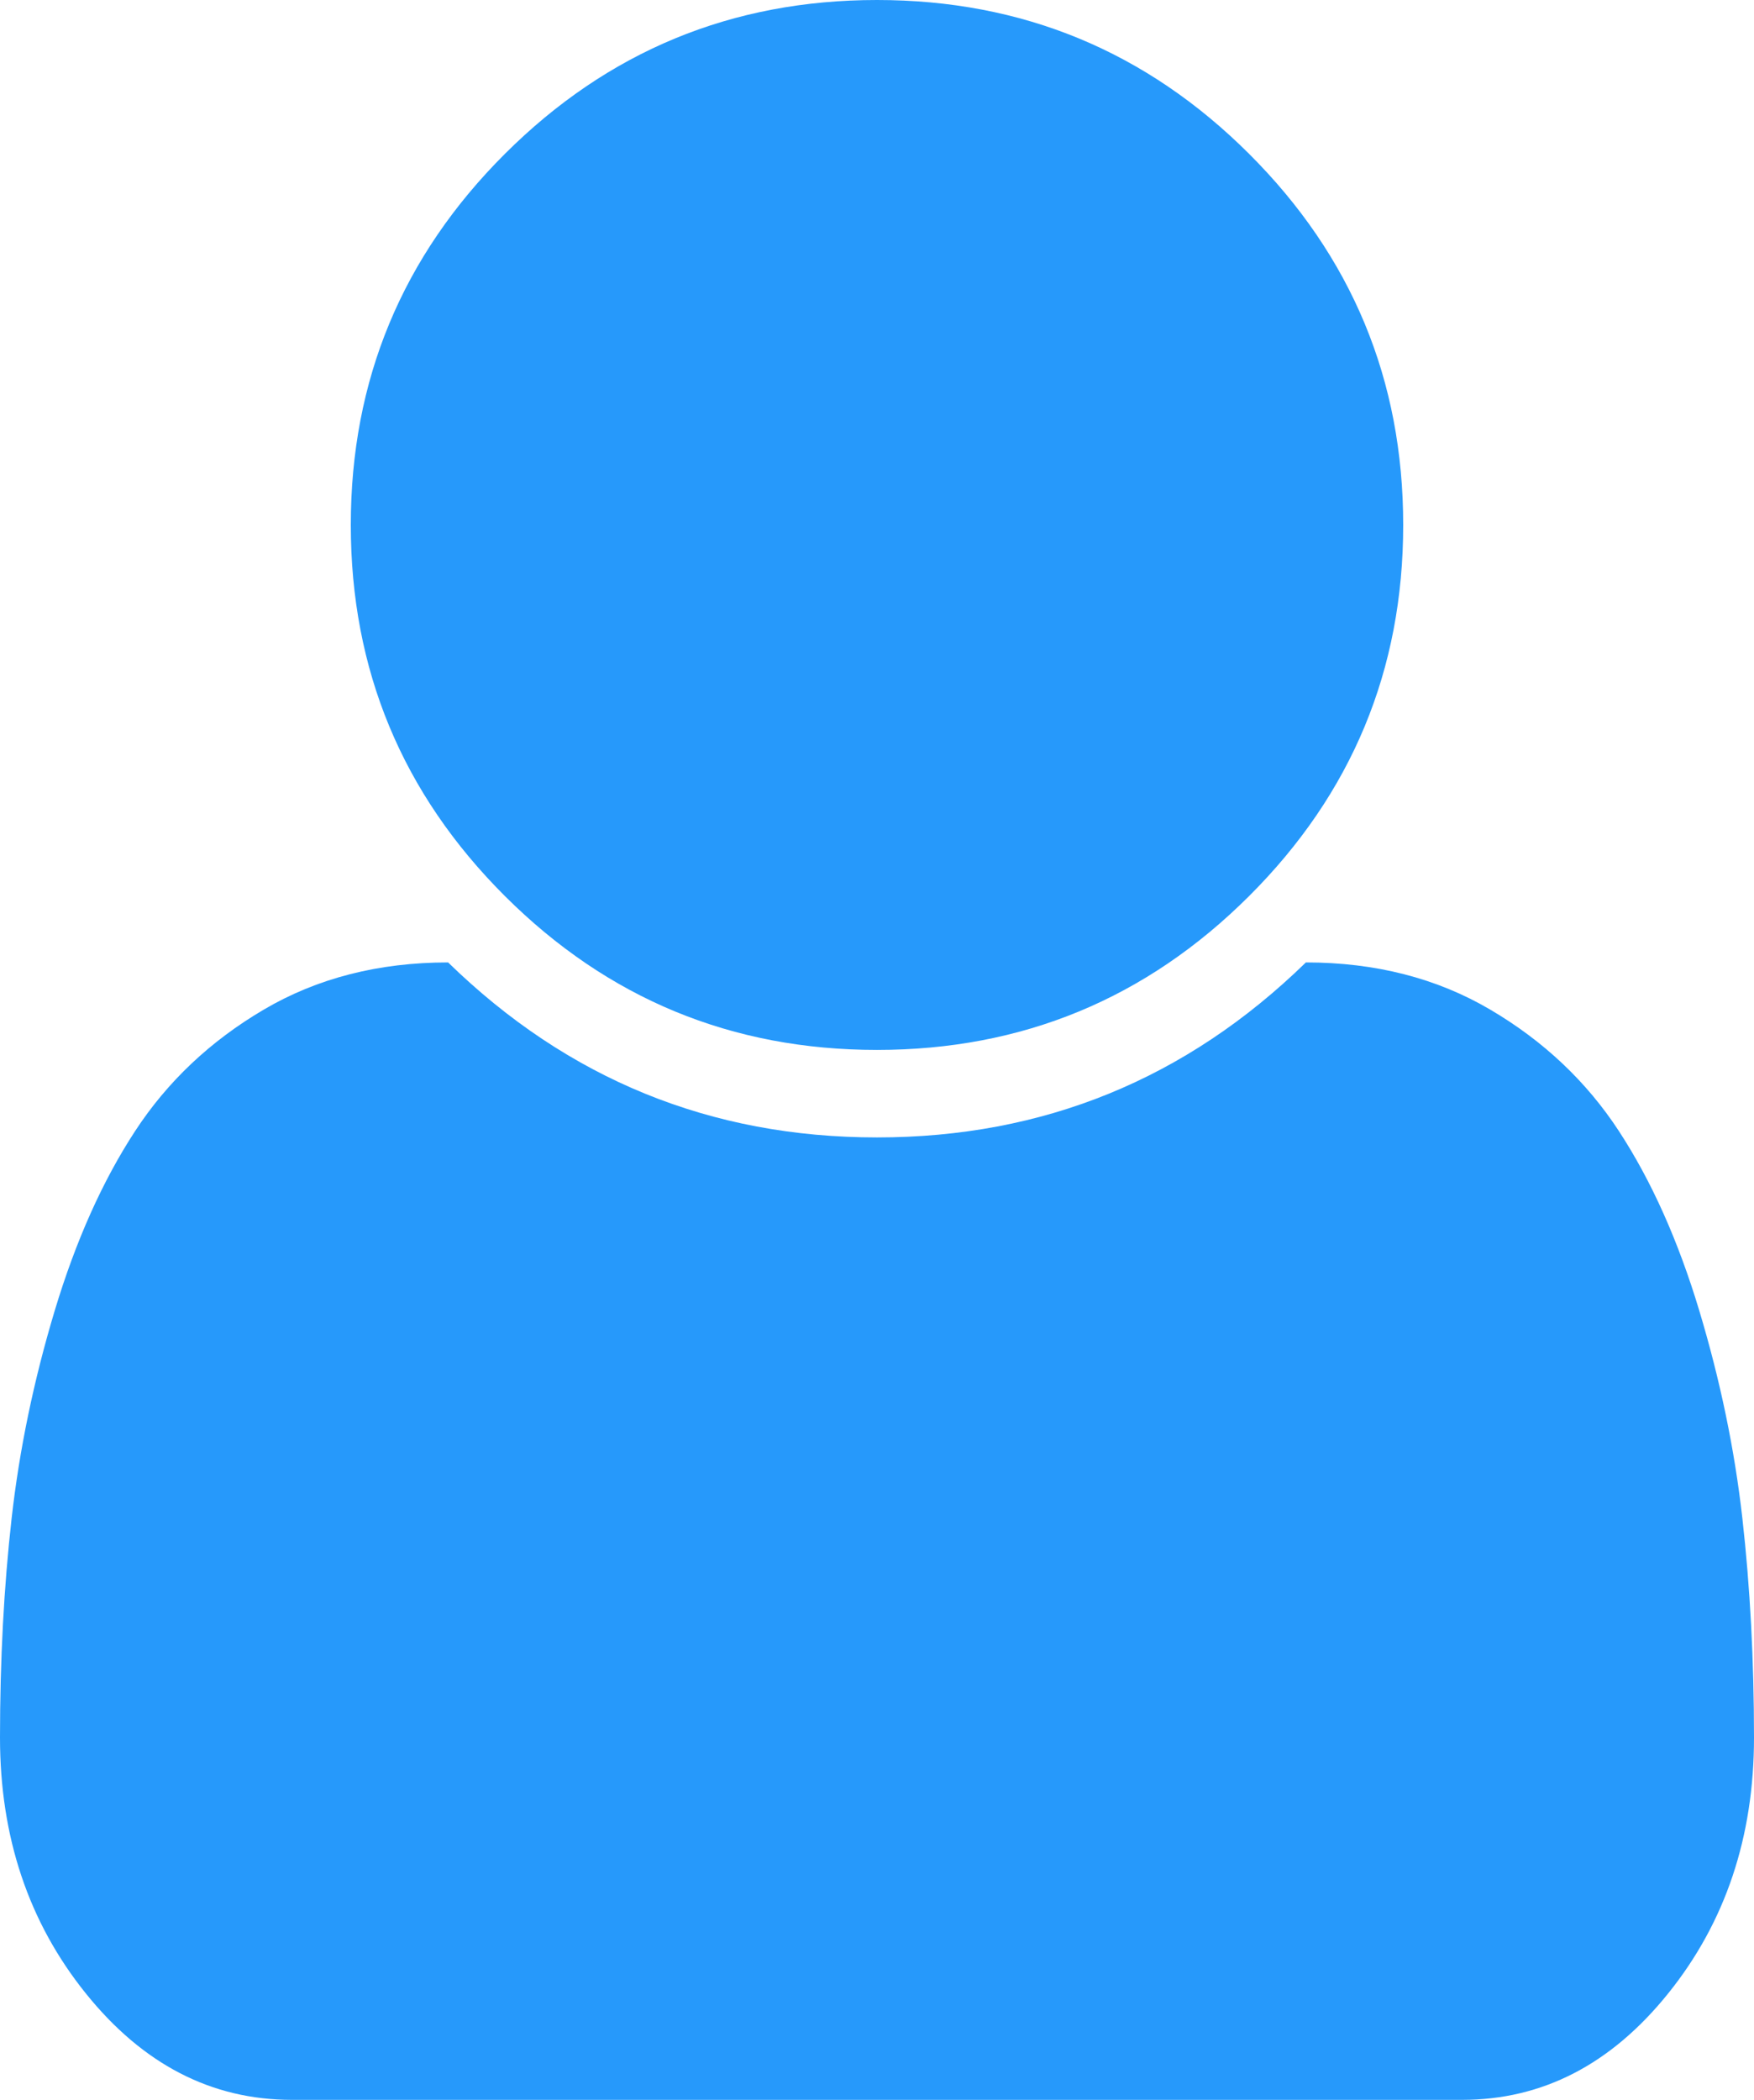 ﻿<?xml version="1.0" encoding="utf-8"?>
<svg version="1.1" xmlns:xlink="http://www.w3.org/1999/xlink" width="61px" height="73px" xmlns="http://www.w3.org/2000/svg">
  <g transform="matrix(1 0 0 1 -212 -935 )">
    <path d="M 60.595 52.778  C 60.865 55.17  61 57.712  61 60.406  C 61 63.859  60.007 66.822  58.021 69.293  C 56.036 71.764  53.645 73  50.849 73  L 10.151 73  C 7.355 73  4.964 71.764  2.979 69.293  C 0.993 66.822  0 63.859  0 60.406  C 0 57.712  0.135 55.17  0.405 52.778  C 0.675 50.386  1.176 47.978  1.906 45.554  C 2.637 43.13  3.566 41.055  4.694 39.328  C 5.822 37.601  7.315 36.191  9.174 35.098  C 11.032 34.005  13.169 33.458  15.584 33.458  C 19.746 37.514  24.718 39.542  30.5 39.542  C 36.282 39.542  41.254 37.514  45.416 33.458  C 47.831 33.458  49.968 34.005  51.826 35.098  C 53.685 36.191  55.178 37.601  56.306 39.328  C 57.434 41.055  58.363 43.13  59.094 45.554  C 59.824 47.978  60.325 50.386  60.595 52.778  Z M 43.439 5.347  C 47.013 8.911  48.8 13.212  48.8 18.25  C 48.8 23.288  47.013 27.589  43.439 31.153  C 39.864 34.718  35.552 36.5  30.5 36.5  C 25.448 36.5  21.136 34.718  17.561 31.153  C 13.987 27.589  12.2 23.288  12.2 18.25  C 12.2 13.212  13.987 8.911  17.561 5.347  C 21.136 1.782  25.448 0  30.5 0  C 35.552 0  39.864 1.782  43.439 5.347  Z " fill-rule="nonzero" fill="#2699fb" stroke="none" transform="matrix(1 0 0 1 212 935 )" />
  </g>
</svg>